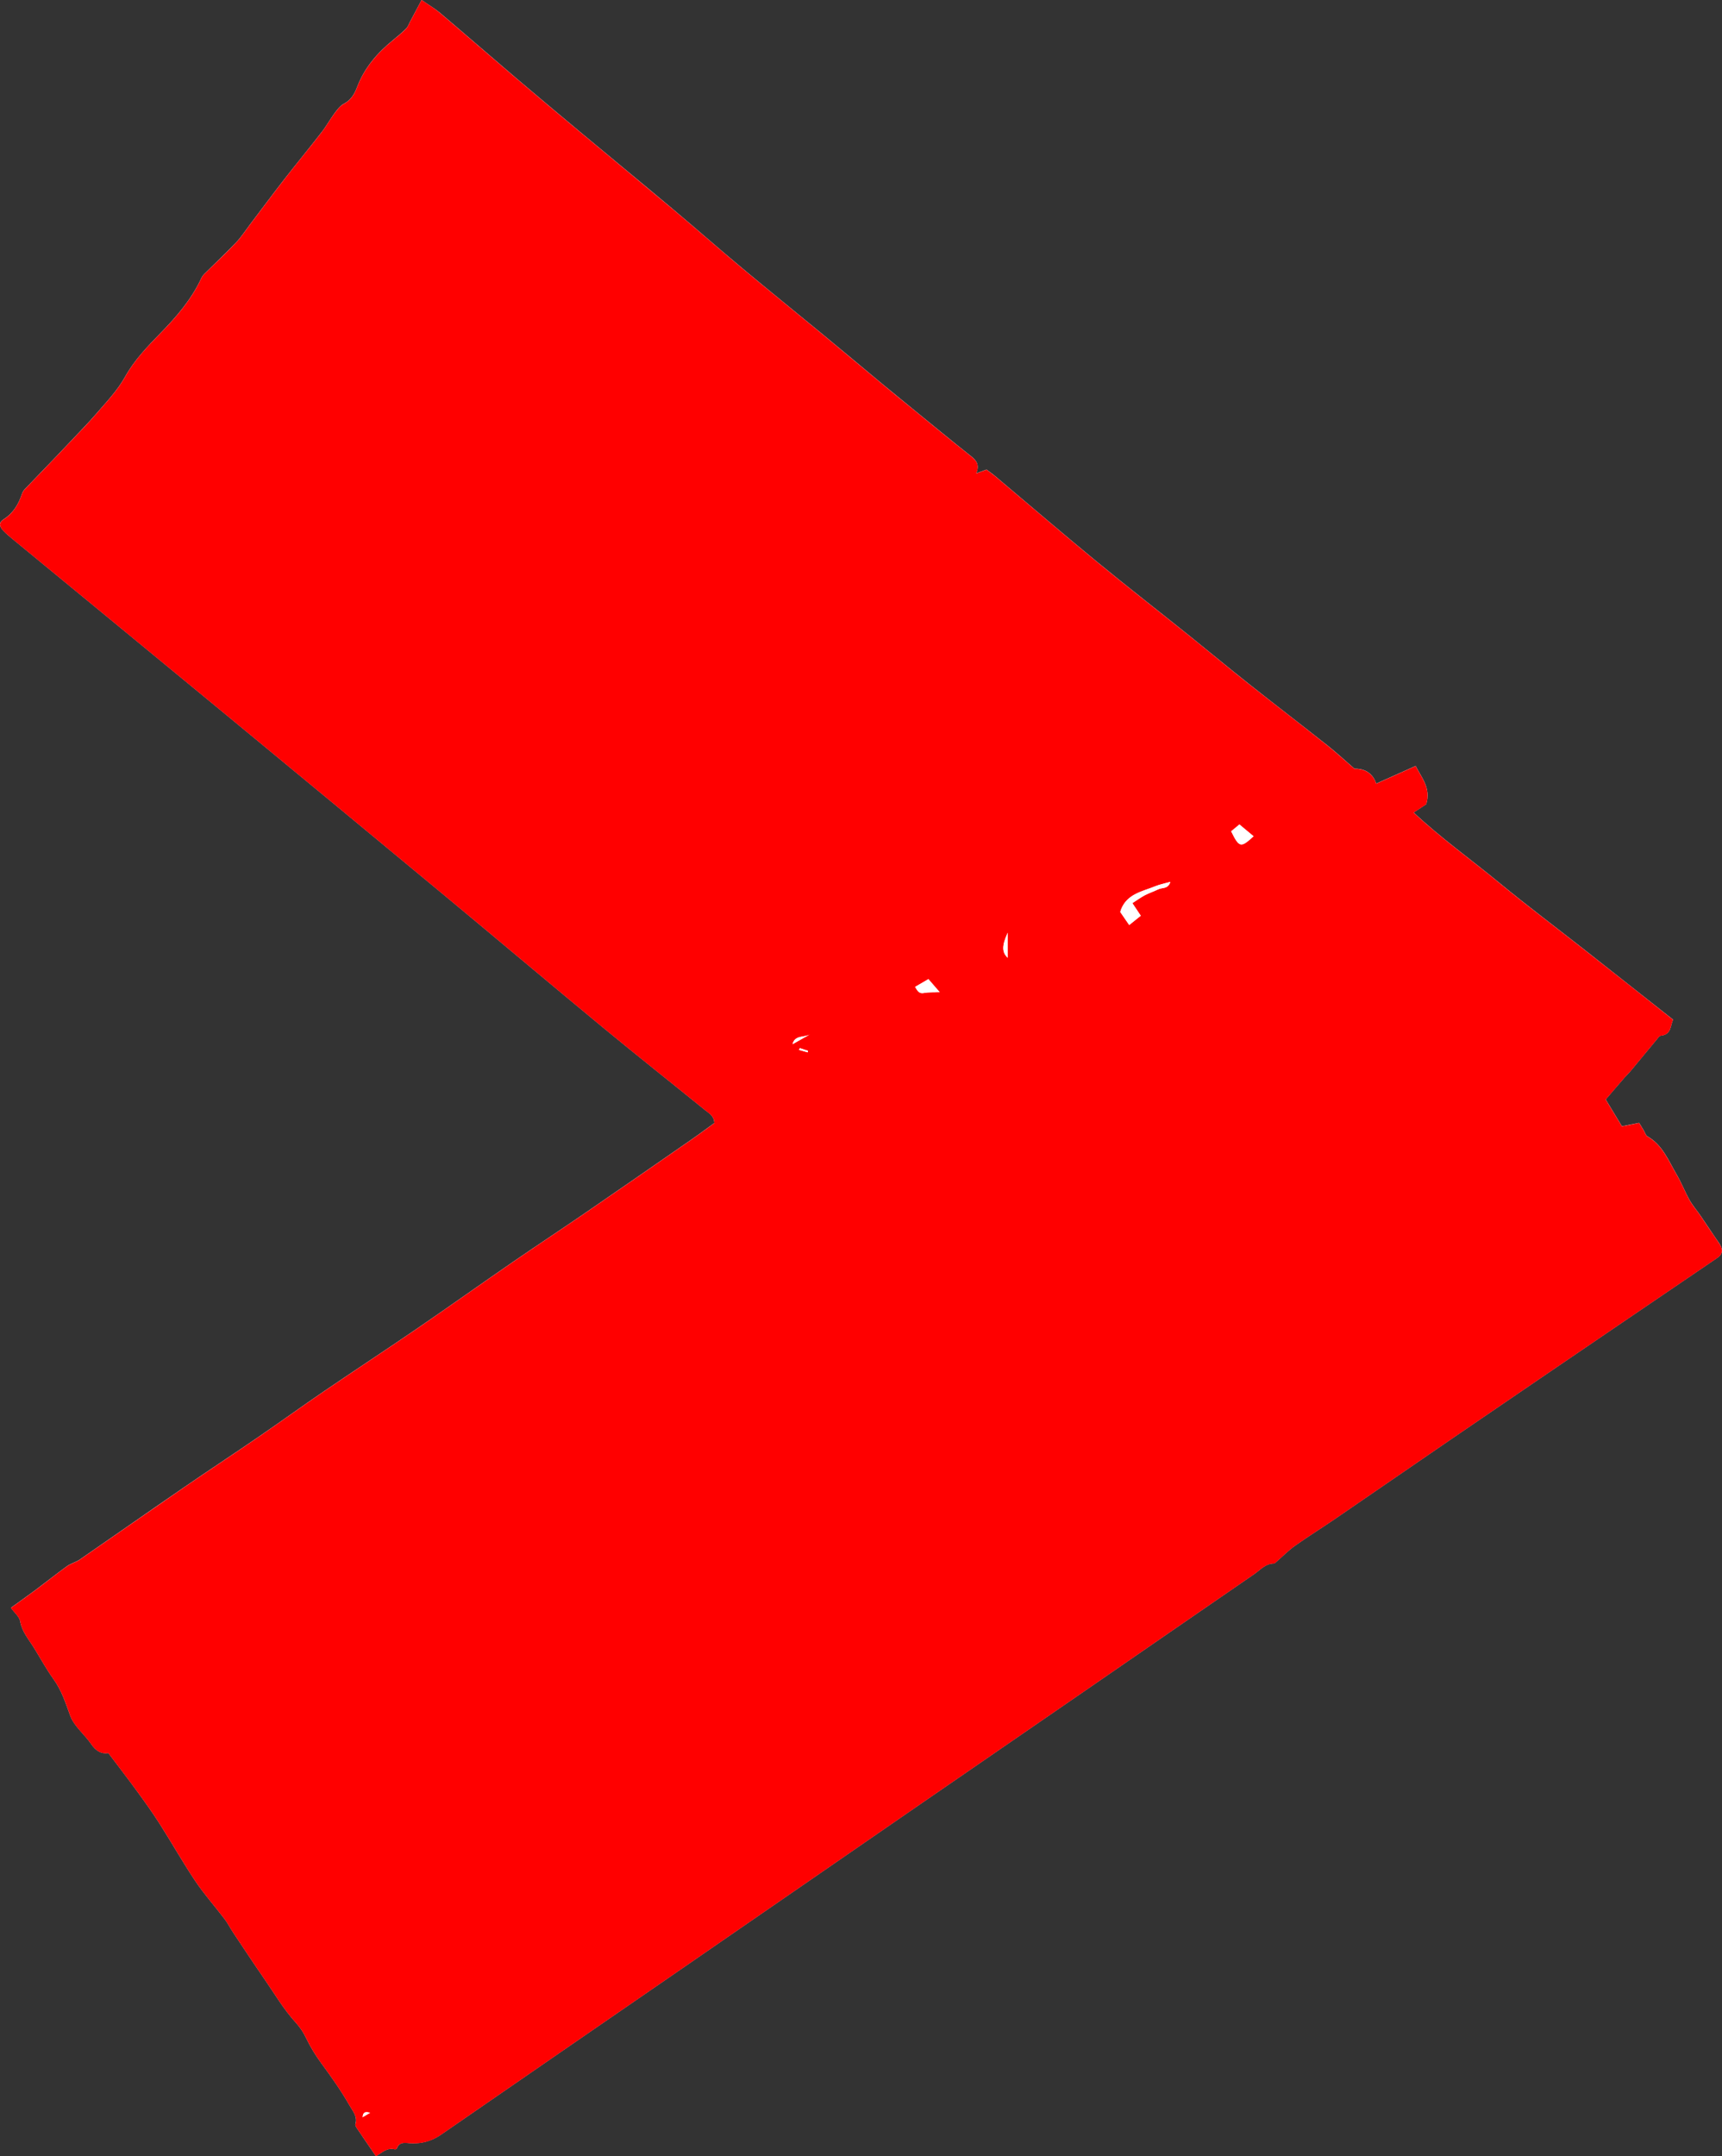 <?xml version="1.0" encoding="UTF-8"?>
<svg id="Layer_2" data-name="Layer 2" xmlns="http://www.w3.org/2000/svg" viewBox="0 0 294.93 369.18">
  <rect x="0" y="0" width="294.93" height="369.18" fill="#333333" stroke="none"/>
  <g id="Layer_1-2" data-name="Layer 1">
    <g>
      <path d="m72.21,0c-.75,1.4-1.37,2.59-2,3.76-.21.39-.35.84-.65,1.13-.69.68-1.44,1.32-2.19,1.93-2.73,2.2-4.95,4.77-6.22,8.12-.43,1.14-1.04,2.2-2.26,2.83-.65.34-1.16,1.04-1.62,1.66-.77,1.04-1.39,2.19-2.19,3.21-2.07,2.67-4.22,5.28-6.3,7.94-2.02,2.6-3.99,5.25-5.98,7.88-.78,1.03-1.49,2.14-2.38,3.07-1.74,1.82-3.58,3.54-5.37,5.32-.23.23-.44.49-.57.78-1.66,3.58-4.2,6.55-6.91,9.32-2.29,2.34-4.56,4.71-6.13,7.53-1.32,2.38-3.14,4.25-4.86,6.25-1.39,1.63-2.91,3.14-4.37,4.71-.8.85-1.6,1.7-2.41,2.54-1.85,1.92-3.7,3.83-5.54,5.76-.22.23-.4.53-.5.83-.59,1.77-1.48,3.27-3.12,4.33-.87.56-.82,1.17-.08,1.95.49.52,1.04.99,1.6,1.44,12.28,10.11,24.58,20.19,36.84,30.31,12.47,10.29,24.94,20.59,37.38,30.91,8.98,7.45,17.9,14.98,26.9,22.41,5.78,4.77,11.66,9.42,17.48,14.14.68.55,1.56.98,1.58,2.22-1.32.95-2.66,1.96-4.04,2.91-6.05,4.19-12.1,8.39-18.17,12.55-4.07,2.79-8.2,5.51-12.27,8.31-5.52,3.8-10.98,7.69-16.51,11.47-5.26,3.6-10.6,7.1-15.87,10.69-3.76,2.56-7.45,5.24-11.21,7.81-4.24,2.91-8.54,5.73-12.77,8.64-5.96,4.09-11.88,8.25-17.83,12.35-.68.47-1.54.66-2.2,1.14-1.79,1.29-3.51,2.67-5.28,3.99-1.39,1.04-2.8,2.03-4.32,3.13.62.86,1.46,1.53,1.59,2.32.31,1.78,1.43,3.03,2.31,4.45,1.13,1.82,2.15,3.71,3.4,5.45,1.38,1.92,2.06,4.05,2.85,6.23.66,1.83,2.47,3.22,3.62,4.91.78,1.13,1.7,1.7,2.92,1.51,1.72,2.28,3.38,4.42,4.97,6.61,1.33,1.82,2.64,3.65,3.85,5.55,2.06,3.24,3.95,6.59,6.09,9.78,1.52,2.26,3.35,4.31,5,6.48.55.72.96,1.55,1.46,2.3,1.76,2.64,3.51,5.3,5.32,7.91,1.75,2.53,3.31,5.21,5.39,7.5.74.82,1.33,1.68,1.81,2.7.71,1.5,1.6,2.93,2.58,4.27,1.71,2.34,3.4,4.69,4.83,7.22.56.98,1.42,1.9,1.01,3.22-.06.19.13.5.27.71,1.04,1.55,2.1,3.1,3.25,4.77,1.06-.64,1.95-1.53,3.23-1.18.1.03.31-.07.34-.15.47-1.25,1.49-.92,2.43-.88,1.88.08,3.56-.39,5.15-1.48,13.46-9.31,26.94-18.57,40.41-27.85,13.85-9.54,27.68-19.1,41.53-28.64,9.39-6.47,18.8-12.93,28.19-19.4,9.71-6.69,19.42-13.4,29.14-20.08,1.05-.72,1.92-1.81,3.38-1.82.15,0,.31-.2.45-.32,1.07-.93,2.07-1.95,3.22-2.76,2.23-1.58,4.56-3.02,6.82-4.57,6.83-4.67,13.64-9.38,20.47-14.05,9.53-6.51,19.06-13,28.6-19.49,5.44-3.7,10.89-7.4,16.33-11.1,1.02-.69,1.09-1.48.31-2.61-1.07-1.53-2.08-3.1-3.14-4.64-.62-.9-1.35-1.74-1.88-2.68-.8-1.42-1.38-2.96-2.2-4.35-1.4-2.38-2.41-5.08-5.02-6.56-.29-.17-.41-.64-.61-.98-.26-.43-.52-.86-.8-1.32-1.05.21-1.99.39-2.95.58-.92-1.52-1.78-2.94-2.78-4.59,1.08-1.26,2.16-2.54,3.26-3.8.34-.39.73-.74,1.06-1.14,1.44-1.73,2.86-3.47,4.31-5.2.25-.3.53-.76.83-.79,1.81-.19,1.6-1.72,2.08-2.74-5.04-3.98-9.99-7.89-14.94-11.78-4.96-3.9-10.02-7.69-14.89-11.7-4.83-3.98-9.95-7.62-14.6-11.98.93-.62,1.62-1.08,2.15-1.42.84-2.75-.77-4.5-1.81-6.55-2.35,1.05-4.47,2-6.75,3.02-.69-2.05-2.3-2.58-3.73-2.55-1.74-1.51-3.16-2.83-4.67-4.02-4.49-3.55-9.04-7.03-13.53-10.59-3.37-2.67-6.67-5.42-10.02-8.11-5.33-4.28-10.73-8.47-16.01-12.81-5.83-4.8-11.56-9.72-17.34-14.59-.49-.41-1.02-.77-1.45-1.09-.6.22-1.03.38-1.76.64.6-1.46.04-2.19-.86-2.91-3.47-2.75-6.88-5.57-10.32-8.37-1.67-1.36-3.33-2.72-4.99-4.09-3.36-2.79-6.69-5.6-10.06-8.37-4.62-3.81-9.29-7.57-13.88-11.41-3.9-3.25-7.71-6.61-11.6-9.88-5.33-4.48-10.71-8.9-16.06-13.36-3.65-3.05-7.3-6.1-10.92-9.18-4.41-3.76-8.79-7.57-13.21-11.32-.88-.72-1.89-1.31-3.09-2.15Z" style="fill: #fff; stroke-width: 0px;"/>
      <path d="m72.21,0c1.21.84,2.21,1.43,3.09,2.17,4.42,3.75,8.79,7.56,13.21,11.32,3.62,3.08,7.27,6.14,10.92,9.18,5.35,4.46,10.73,8.89,16.06,13.36,3.89,3.27,7.7,6.62,11.6,9.88,4.6,3.84,9.26,7.6,13.88,11.41,3.37,2.78,6.7,5.59,10.06,8.37,1.65,1.37,3.32,2.73,4.99,4.09,3.43,2.8,6.85,5.62,10.32,8.37.9.72,1.47,1.44.86,2.91.73-.27,1.16-.43,1.76-.64.43.32.96.68,1.45,1.09,5.78,4.86,11.51,9.79,17.34,14.59,5.28,4.34,10.68,8.53,16.01,12.81,3.35,2.69,6.65,5.44,10.02,8.11,4.49,3.55,9.04,7.03,13.53,10.59,1.51,1.2,2.93,2.51,4.67,4.02,1.43-.03,3.04.49,3.73,2.55,2.28-1.02,4.4-1.97,6.75-3.02,1.04,2.05,2.65,3.8,1.81,6.55-.52.35-1.21.8-2.15,1.42,4.66,4.36,9.77,8,14.6,11.98,4.87,4.01,9.93,7.8,14.89,11.7,4.96,3.89,9.9,7.8,14.94,11.78-.48,1.02-.27,2.55-2.08,2.74-.3.03-.58.49-.83.79-1.44,1.73-2.86,3.47-4.31,5.2-.33.4-.72.75-1.06,1.14-1.09,1.27-2.18,2.54-3.26,3.8,1,1.65,1.86,3.07,2.78,4.59.96-.19,1.9-.37,2.95-.58.28.46.54.89.8,1.32.2.33.32.81.61.98,2.61,1.48,3.61,4.18,5.02,6.56.83,1.4,1.41,2.94,2.2,4.35.53.95,1.27,1.78,1.88,2.68,1.05,1.54,2.07,3.11,3.14,4.64.79,1.13.71,1.92-.31,2.61-5.45,3.7-10.89,7.4-16.33,11.1-9.54,6.49-19.08,12.98-28.6,19.49-6.83,4.67-13.64,9.38-20.47,14.05-2.26,1.55-4.59,2.99-6.82,4.57-1.15.81-2.15,1.84-3.22,2.76-.14.12-.3.32-.45.32-1.45.01-2.33,1.1-3.38,1.82-9.73,6.68-19.43,13.39-29.14,20.08-9.39,6.47-18.8,12.93-28.19,19.4-13.85,9.54-27.68,19.1-41.53,28.64-13.47,9.28-26.96,18.55-40.41,27.85-1.58,1.1-3.27,1.57-5.15,1.48-.94-.04-1.96-.38-2.43.88-.03.09-.24.18-.34.15-1.28-.35-2.17.54-3.23,1.18-1.14-1.68-2.21-3.22-3.25-4.77-.14-.21-.33-.52-.27-.71.41-1.32-.45-2.24-1.01-3.22-1.43-2.52-3.12-4.88-4.83-7.22-.98-1.34-1.87-2.78-2.58-4.27-.48-1.02-1.07-1.88-1.81-2.7-2.08-2.29-3.64-4.97-5.39-7.5-1.81-2.61-3.56-5.27-5.32-7.91-.51-.76-.92-1.58-1.46-2.3-1.65-2.17-3.48-4.22-5-6.48-2.14-3.19-4.02-6.54-6.09-9.78-1.21-1.9-2.52-3.73-3.85-5.55-1.6-2.19-3.25-4.33-4.97-6.61-1.22.19-2.15-.38-2.92-1.51-1.16-1.69-2.97-3.08-3.62-4.91-.79-2.19-1.47-4.32-2.85-6.23-1.25-1.73-2.27-3.63-3.4-5.45-.88-1.42-2-2.67-2.31-4.45-.14-.79-.98-1.46-1.59-2.32,1.52-1.1,2.94-2.1,4.32-3.13,1.77-1.32,3.49-2.71,5.28-3.99.66-.48,1.53-.67,2.2-1.14,5.95-4.1,11.87-8.25,17.83-12.35,4.24-2.91,8.53-5.73,12.77-8.64,3.76-2.58,7.45-5.25,11.21-7.81,5.27-3.59,10.6-7.09,15.87-10.69,5.53-3.79,10.99-7.67,16.51-11.47,4.07-2.8,8.19-5.52,12.27-8.31,6.07-4.16,12.12-8.36,18.17-12.55,1.38-.95,2.72-1.96,4.04-2.91-.02-1.24-.91-1.67-1.58-2.22-5.82-4.72-11.7-9.37-17.48-14.14-9-7.43-17.91-14.96-26.9-22.41-12.44-10.32-24.91-20.62-37.38-30.91-12.27-10.12-24.56-20.21-36.84-30.31-.55-.46-1.1-.92-1.6-1.44-.73-.78-.78-1.39.08-1.95,1.64-1.06,2.52-2.56,3.12-4.33.1-.3.28-.6.5-.83,1.84-1.93,3.69-3.84,5.54-5.76.81-.84,1.61-1.69,2.41-2.54,1.47-1.56,2.98-3.08,4.37-4.71,1.71-2,3.54-3.87,4.86-6.25,1.57-2.83,3.84-5.2,6.13-7.53,2.71-2.77,5.25-5.74,6.91-9.32.13-.29.34-.56.57-.78,1.79-1.77,3.63-3.49,5.37-5.32.89-.93,1.6-2.04,2.38-3.07,1.99-2.63,3.96-5.28,5.98-7.88,2.07-2.67,4.23-5.27,6.3-7.94.79-1.02,1.41-2.17,2.19-3.21.46-.62.97-1.32,1.62-1.66,1.22-.63,1.83-1.69,2.26-2.83,1.26-3.34,3.49-5.91,6.22-8.12.76-.61,1.5-1.24,2.19-1.93.3-.3.44-.75.65-1.13.63-1.19,1.25-2.37,2-3.78Zm121.73,154.63c.74-.47,1.41-.96,2.14-1.35.74-.39,1.55-.65,2.31-1.02.64-.32,1.67,0,2.06-1.27-1.01.29-1.83.44-2.58.75-2.2.9-4.76,1.29-5.83,3.89-.05.11-.08.24-.17.52.43.63.93,1.35,1.53,2.23.75-.6,1.32-1.06,1.98-1.59-.52-.79-.94-1.42-1.44-2.16Zm20.76-11.45c-.88-.73-1.64-1.37-2.43-2.02-.56.47-1,.83-1.41,1.17,1.38,2.8,1.64,2.87,3.84.85Zm-53.76,26.69c-.65-.75-1.25-1.45-1.93-2.23-.82.48-1.51.88-2.28,1.33.43.7.67,1.21,1.54,1.04.77-.15,1.58-.09,2.67-.14Zm11.66-5.89v-4.29c-1.05,2.26-.99,3.4,0,4.29Zm-36.86,14.8c.99-.56,1.98-1.12,2.97-1.68-1,.58-2.58.07-2.97,1.68Zm-72.34,182.95c-.58-.12-1.2-.33-1.3.76.55-.32.93-.54,1.3-.76Zm73.61-182.27c-.06.1-.12.19-.18.29.5.14,1,.28,1.49.42.02-.09.05-.17.07-.26-.46-.15-.92-.3-1.38-.45Z" style="fill: red; stroke-width: 0px;"/>
      <path d="m193.94,154.63c.5.75.92,1.37,1.44,2.15-.66.53-1.23.99-1.98,1.59-.6-.88-1.09-1.59-1.53-2.23.09-.28.12-.4.17-.52,1.06-2.61,3.63-2.99,5.83-3.89.75-.31,1.57-.46,2.58-.75-.39,1.27-1.42.95-2.06,1.27-.75.38-1.56.63-2.31,1.02-.73.39-1.4.88-2.14,1.36Z" style="fill: #fff; stroke-width: 0px;"/>
      <path d="m214.7,143.18c-2.2,2.03-2.46,1.95-3.83-.85.41-.34.84-.7,1.41-1.17.77.65,1.54,1.28,2.42,2.02Z" style="fill: #fff; stroke-width: 0px;"/>
      <path d="m160.94,169.87c-1.09.05-1.9-.01-2.67.14-.86.17-1.11-.34-1.54-1.04.77-.45,1.46-.85,2.28-1.33.68.78,1.28,1.48,1.93,2.23Z" style="fill: #fff; stroke-width: 0px;"/>
      <path d="m172.6,163.98c-.99-.89-1.05-2.03,0-4.29v4.29Z" style="fill: #fff; stroke-width: 0px;"/>
      <path d="m135.74,178.78c.4-1.61,1.97-1.1,2.97-1.68-1,.56-1.98,1.12-2.97,1.68Z" style="fill: #fff; stroke-width: 0px;"/>
      <path d="m63.4,361.73c-.37.22-.75.44-1.3.76.1-1.08.73-.88,1.3-.76Z" style="fill: #fff; stroke-width: 0px;"/>
      <path d="m137.01,179.46c.46.15.92.3,1.39.46-.02.09-.05.17-.07.26-.5-.14-1-.28-1.49-.42.05-.11.11-.21.17-.3Z" style="fill: #fff; stroke-width: 0px;"/>
    </g>
  </g>
</svg>